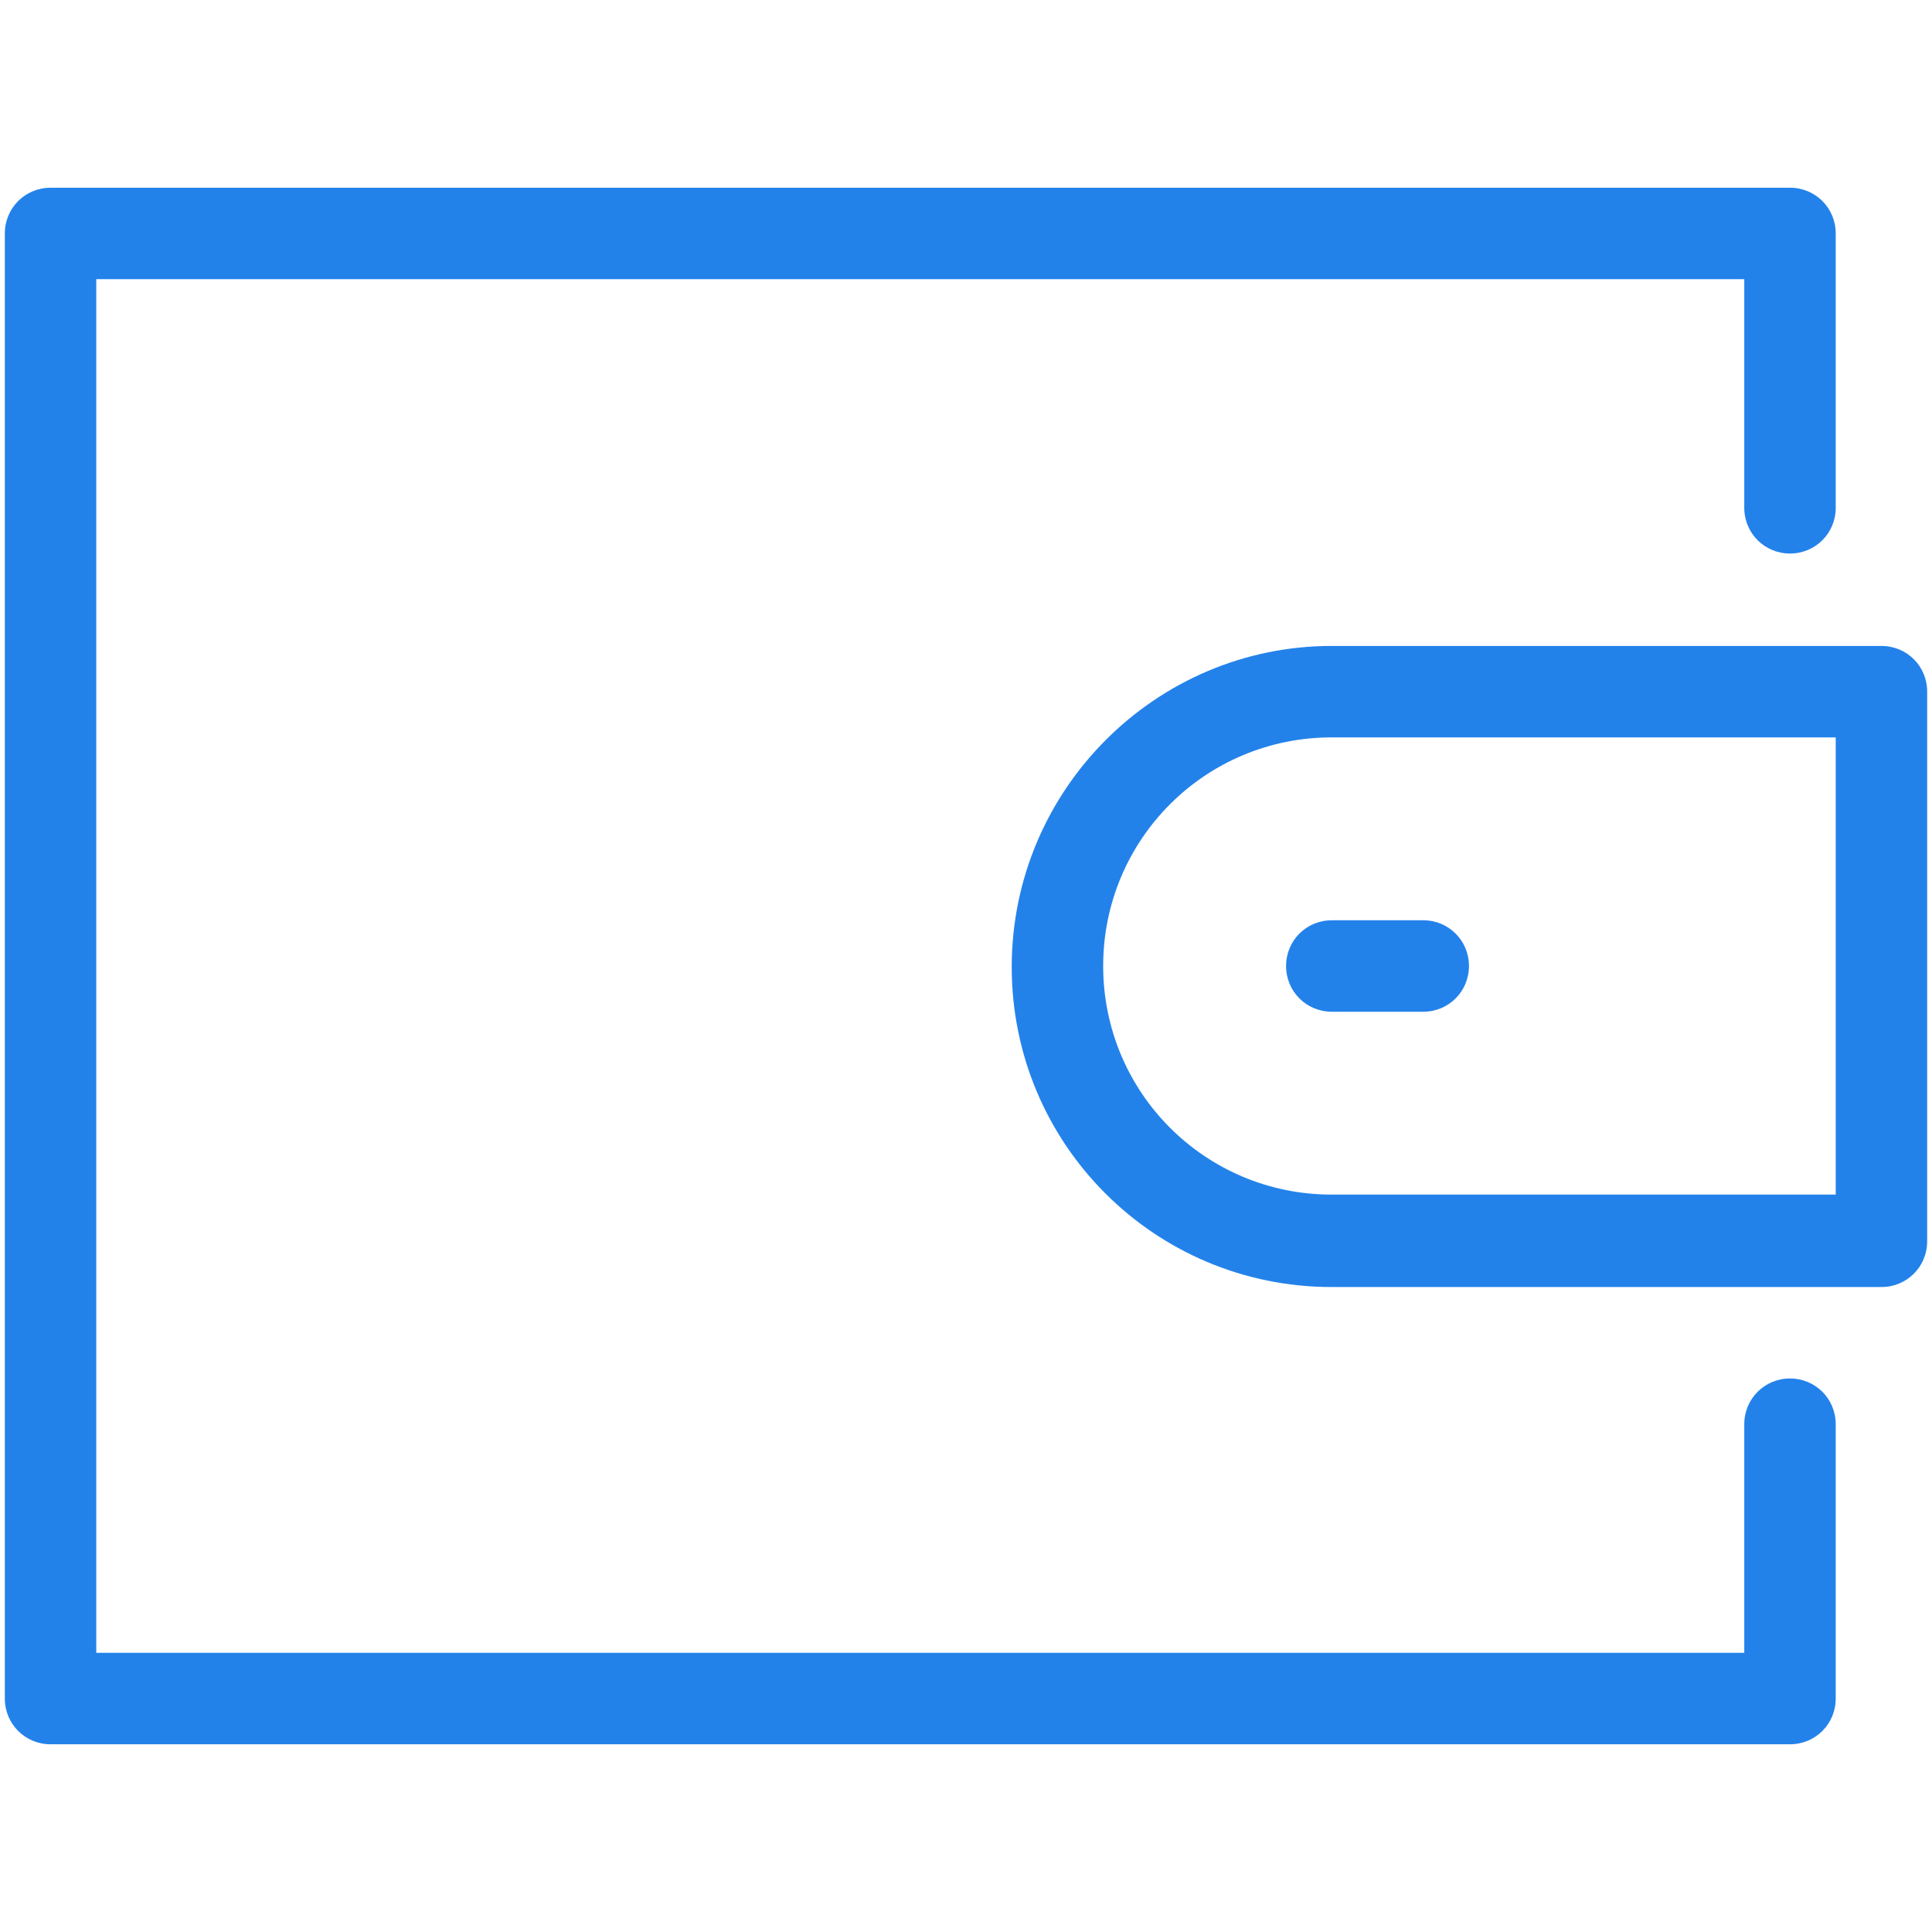 <?xml version="1.0" standalone="no"?><!DOCTYPE svg PUBLIC "-//W3C//DTD SVG 1.1//EN" "http://www.w3.org/Graphics/SVG/1.1/DTD/svg11.dtd"><svg t="1528353605724" class="icon" style="" viewBox="0 0 1024 1024" version="1.1" xmlns="http://www.w3.org/2000/svg" p-id="6733" xmlns:xlink="http://www.w3.org/1999/xlink" width="200" height="200"><defs><style type="text/css"></style></defs><path d="M924.501 876.032v-121.173c0-13.483 10.752-24.235 24.235-24.235 13.483 0 24.235 10.752 24.235 24.235v145.408c0 13.483-10.752 24.235-24.235 24.235H26.795c-13.483 0-24.235-10.752-24.235-24.235v-776.533c0-13.483 10.752-24.235 24.235-24.235h921.941c13.483 0 24.235 10.752 24.235 24.235v145.408c0 13.483-10.752 24.235-24.235 24.235-13.483 0-24.235-10.752-24.235-24.235v-121.173H51.029v728.064h873.472zM972.971 390.827H705.877c-67.072 0-121.173 54.101-121.173 121.173s54.101 121.173 121.173 121.173h267.093V390.827z m-267.093-48.469h291.328c13.483 0 24.235 10.752 24.235 24.235v291.328c0 13.483-10.752 24.235-24.235 24.235H705.877c-93.867 0-169.643-75.776-169.643-169.643s76.288-170.155 169.643-170.155z m0 193.877c-13.483 0-24.235-10.752-24.235-24.235 0-13.483 10.752-24.235 24.235-24.235H754.347c13.483 0 24.235 10.752 24.235 24.235 0 13.483-10.752 24.235-24.235 24.235h-48.469z m0 0" fill="#2382EA" p-id="6734"></path></svg>